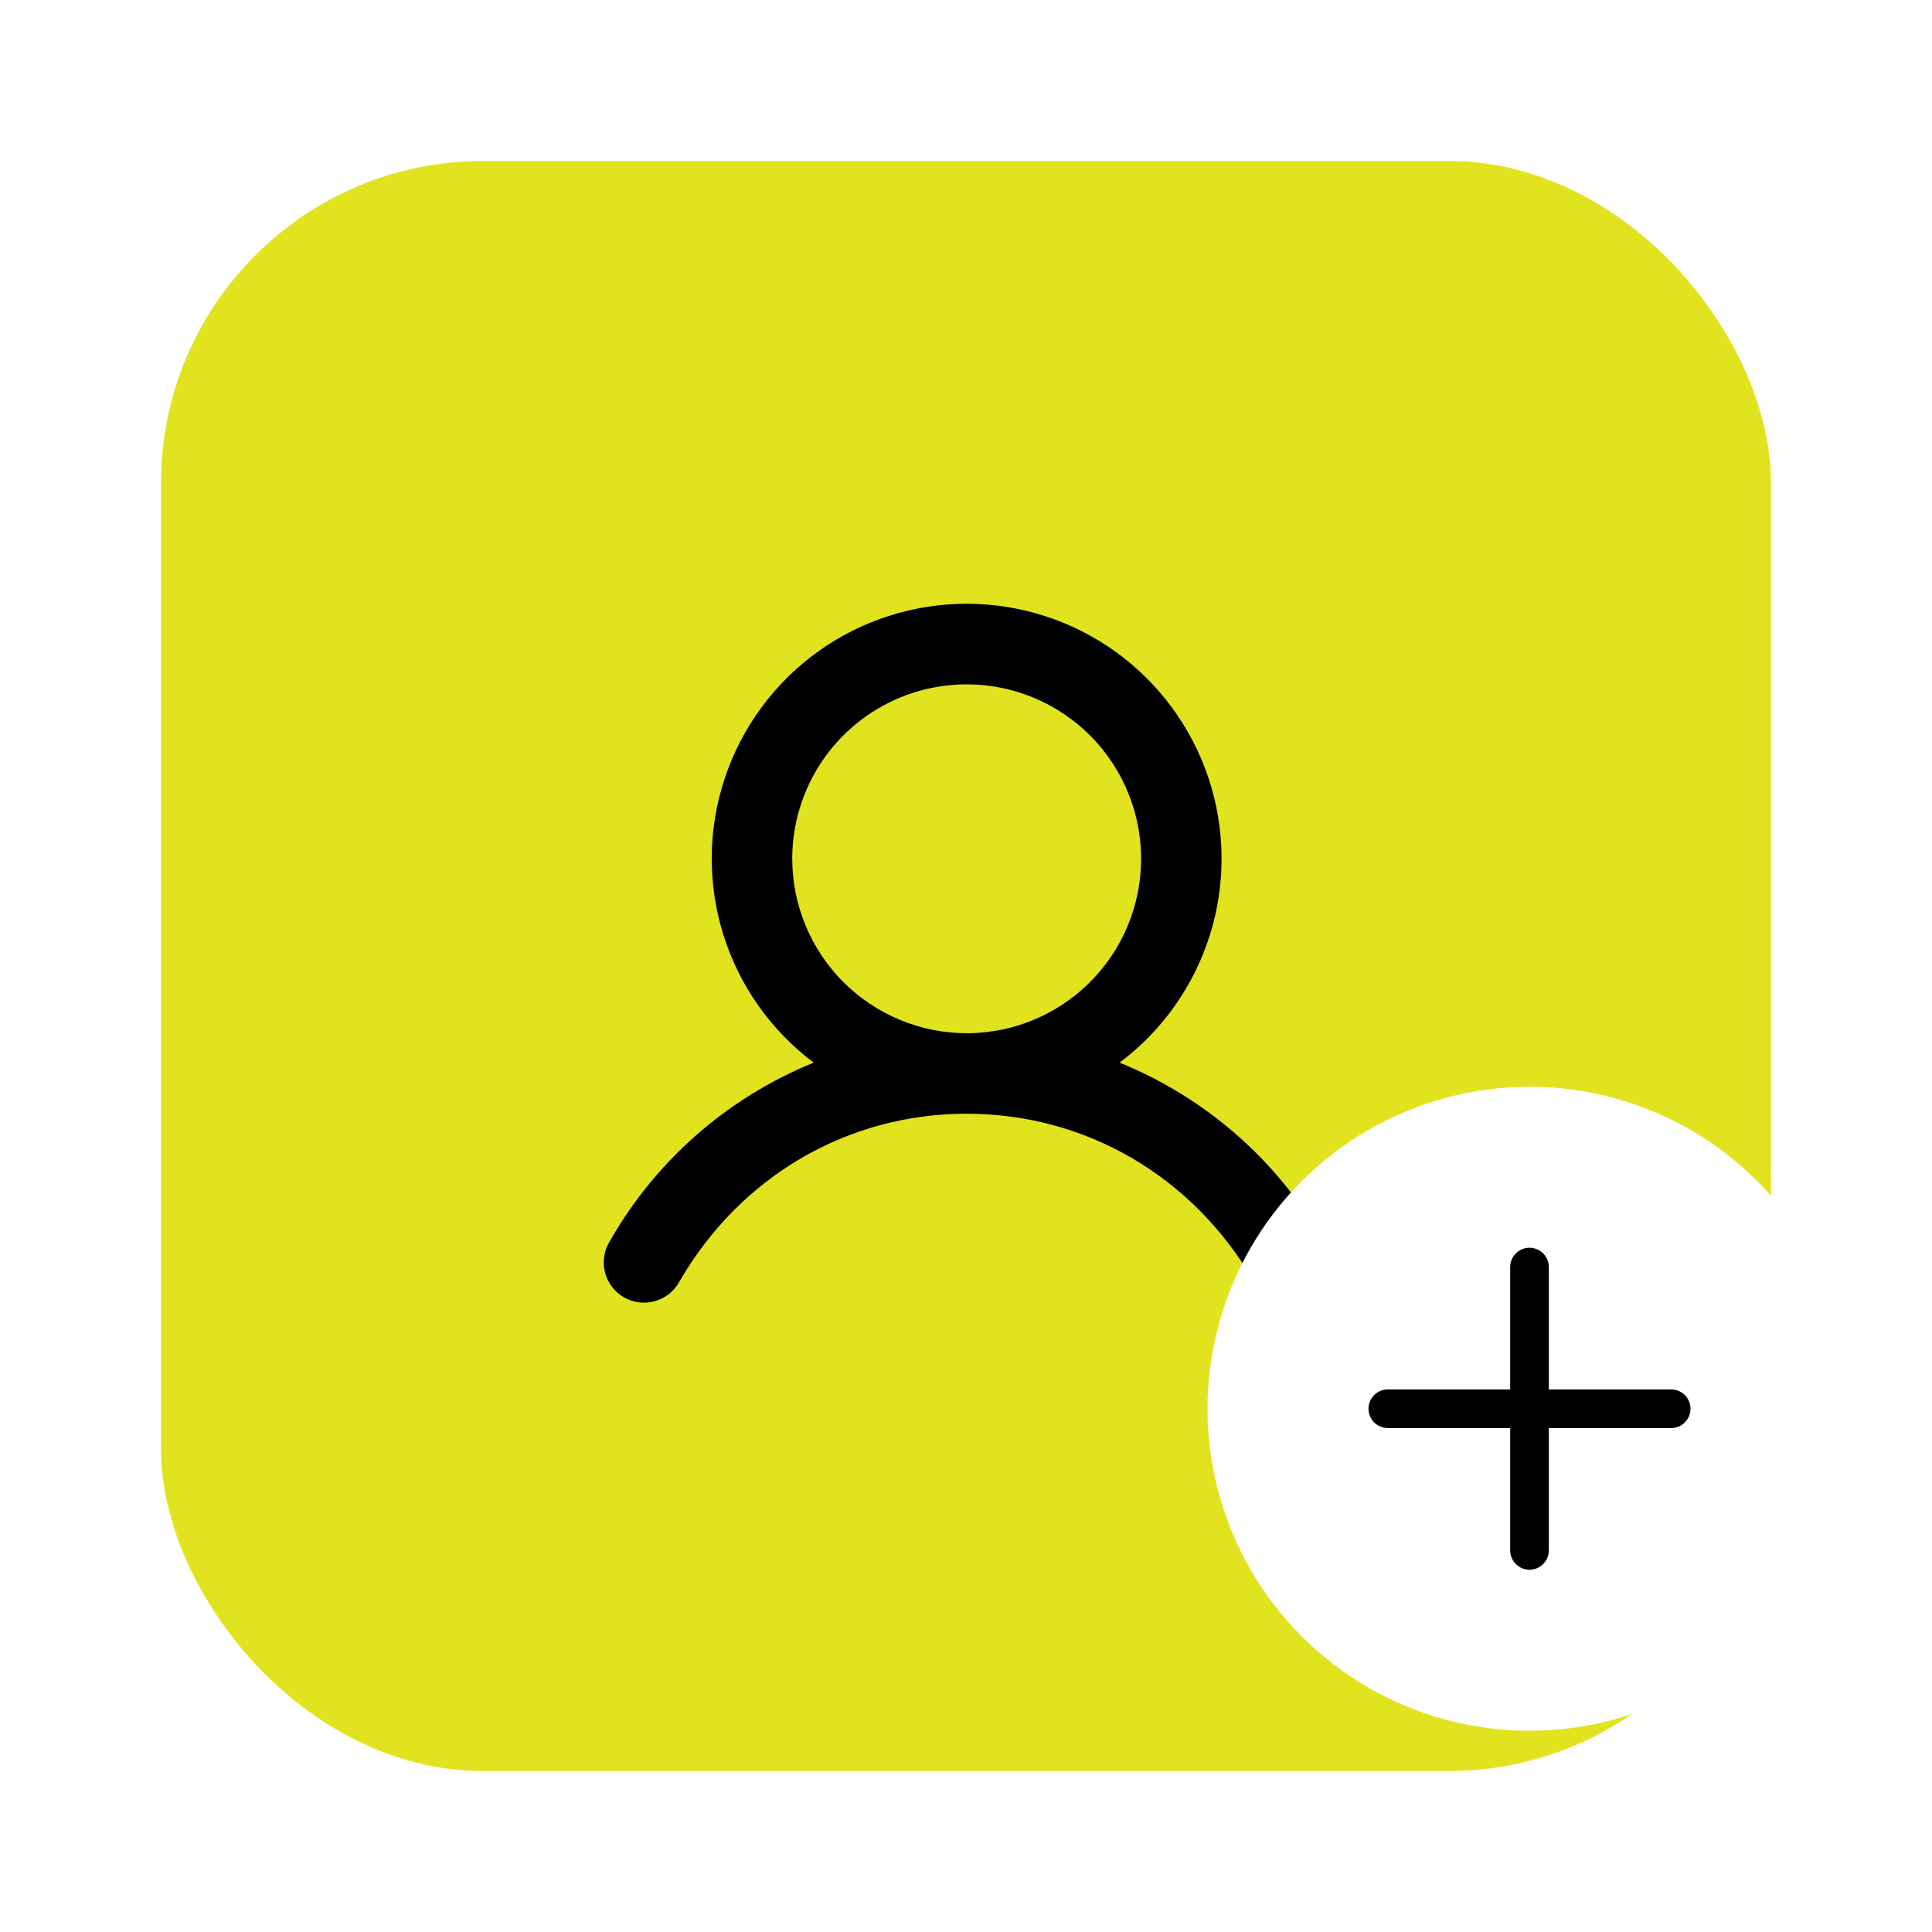 <svg width="48" height="48" viewBox="0 0 48 48" fill="none" xmlns="http://www.w3.org/2000/svg">
<g filter="url(#filter0_d_2076_137)">
<rect x="4" width="40" height="40" rx="8" fill="#E2E31F"/>
<path d="M32.882 26.837C31.739 24.831 29.955 23.269 27.816 22.401C28.88 21.603 29.665 20.491 30.062 19.222C30.458 17.953 30.445 16.592 30.025 15.331C29.605 14.07 28.798 12.973 27.72 12.195C26.641 11.418 25.346 11 24.016 11C22.687 11 21.391 11.418 20.313 12.195C19.235 12.973 18.428 14.07 18.008 15.331C17.587 16.592 17.574 17.953 17.971 19.222C18.367 20.491 19.153 21.603 20.216 22.401C18.078 23.269 16.293 24.831 15.151 26.837C15.08 26.95 15.033 27.077 15.012 27.21C14.991 27.342 14.997 27.477 15.03 27.608C15.062 27.738 15.121 27.86 15.202 27.967C15.282 28.074 15.384 28.163 15.5 28.231C15.616 28.298 15.744 28.341 15.877 28.357C16.01 28.374 16.145 28.363 16.274 28.326C16.403 28.29 16.523 28.227 16.628 28.143C16.732 28.059 16.819 27.955 16.882 27.837C18.392 25.227 21.059 23.67 24.016 23.67C26.974 23.67 29.641 25.227 31.151 27.837C31.288 28.057 31.505 28.216 31.757 28.279C32.009 28.342 32.276 28.304 32.5 28.174C32.725 28.044 32.891 27.832 32.962 27.583C33.033 27.333 33.004 27.065 32.882 26.837ZM19.683 17.336C19.683 16.479 19.937 15.641 20.413 14.928C20.889 14.216 21.566 13.661 22.358 13.332C23.15 13.005 24.021 12.919 24.862 13.086C25.702 13.253 26.474 13.666 27.081 14.272C27.687 14.878 28.099 15.65 28.267 16.491C28.434 17.331 28.348 18.203 28.02 18.994C27.692 19.786 27.137 20.463 26.424 20.939C25.711 21.416 24.873 21.67 24.016 21.67C22.867 21.668 21.766 21.211 20.953 20.399C20.141 19.587 19.684 18.485 19.683 17.336Z" fill="black"/>
</g>
<circle cx="38" cy="35" r="8" fill="white"/>
<path d="M42 35C42 35.127 41.949 35.249 41.859 35.339C41.769 35.429 41.647 35.48 41.52 35.48H38.48V38.52C38.48 38.647 38.429 38.769 38.339 38.859C38.249 38.949 38.127 39 38 39C37.873 39 37.751 38.949 37.661 38.859C37.571 38.769 37.52 38.647 37.52 38.52V35.48H34.48C34.353 35.48 34.231 35.429 34.141 35.339C34.051 35.249 34 35.127 34 35C34 34.873 34.051 34.751 34.141 34.66C34.231 34.57 34.353 34.52 34.48 34.52H37.52V31.48C37.52 31.353 37.571 31.23 37.661 31.14C37.751 31.05 37.873 31 38 31C38.127 31 38.249 31.05 38.339 31.14C38.429 31.23 38.48 31.353 38.48 31.48V34.52H41.52C41.647 34.52 41.769 34.57 41.859 34.66C41.949 34.751 42 34.873 42 35Z" fill="black"/>
<defs>
<filter id="filter0_d_2076_137" x="0" y="0" width="48" height="48" filterUnits="userSpaceOnUse" color-interpolation-filters="sRGB">
<feFlood flood-opacity="0" result="BackgroundImageFix"/>
<feColorMatrix in="SourceAlpha" type="matrix" values="0 0 0 0 0 0 0 0 0 0 0 0 0 0 0 0 0 0 127 0" result="hardAlpha"/>
<feOffset dy="4"/>
<feGaussianBlur stdDeviation="2"/>
<feComposite in2="hardAlpha" operator="out"/>
<feColorMatrix type="matrix" values="0 0 0 0 0 0 0 0 0 0 0 0 0 0 0 0 0 0 0.25 0"/>
<feBlend mode="normal" in2="BackgroundImageFix" result="effect1_dropShadow_2076_137"/>
<feBlend mode="normal" in="SourceGraphic" in2="effect1_dropShadow_2076_137" result="shape"/>
</filter>
</defs>
</svg>
